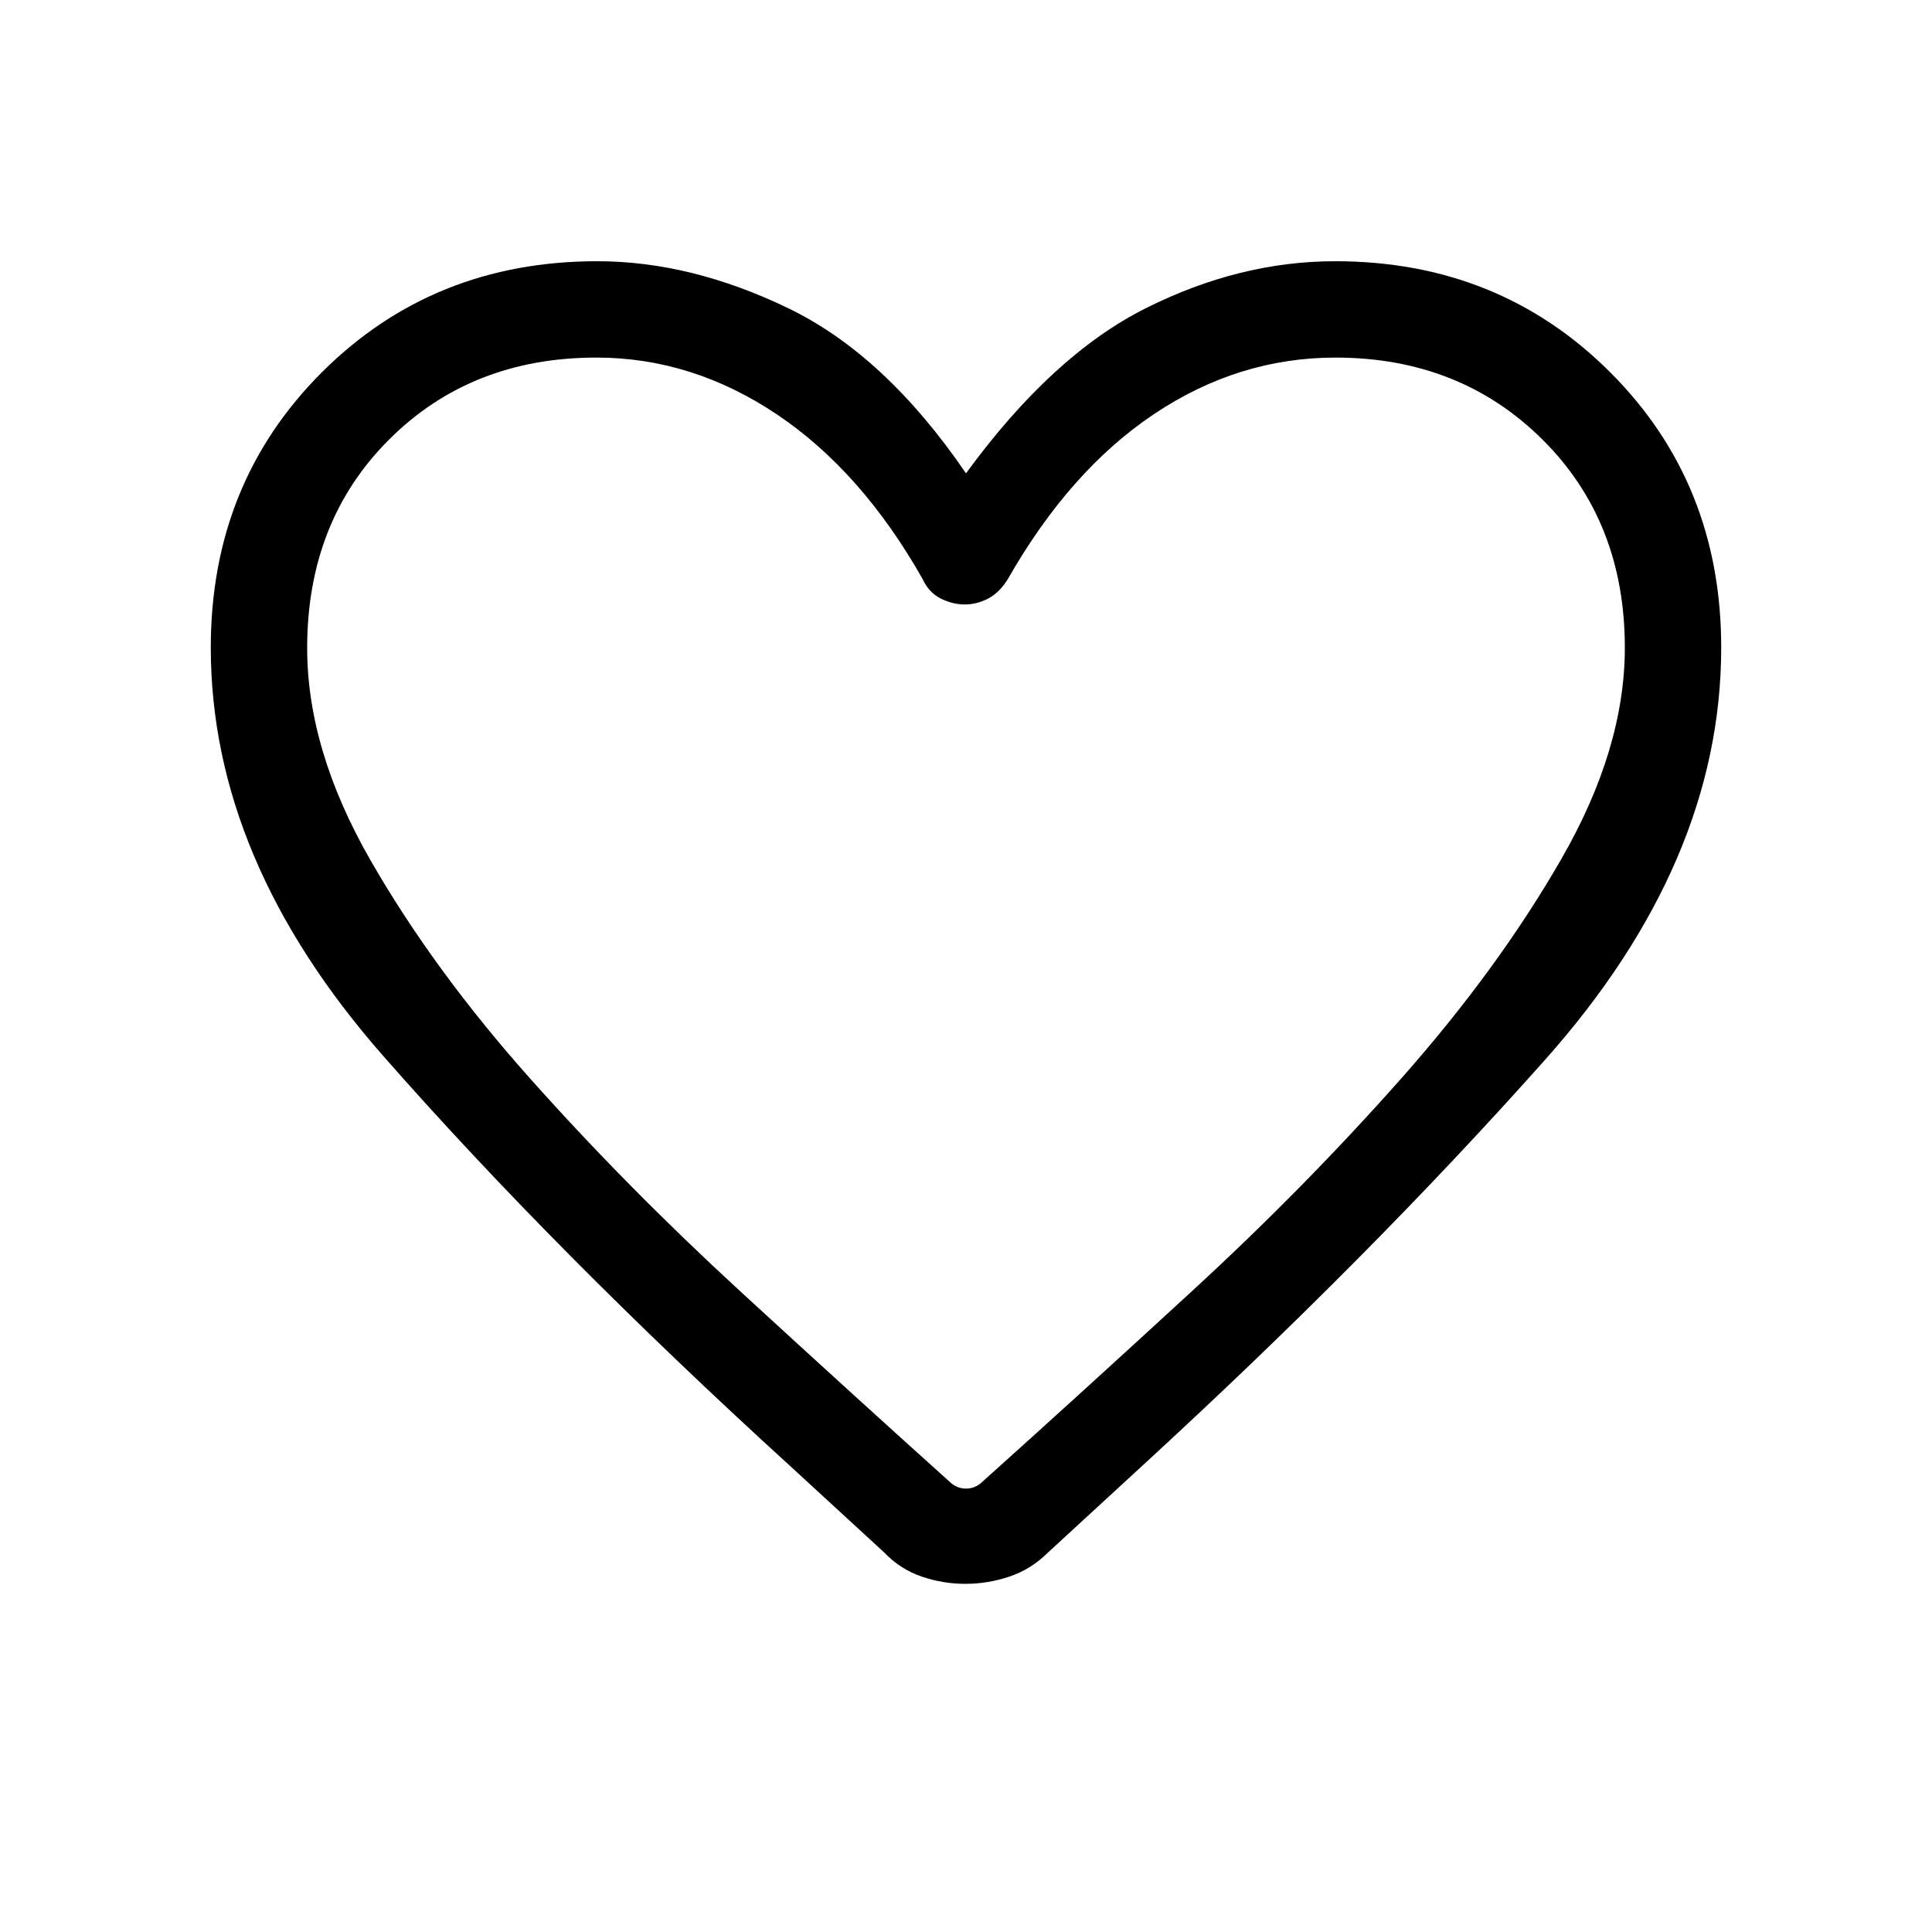 <svg xmlns="http://www.w3.org/2000/svg" height="40" viewBox="0 -960 960 960" width="40"><path d="M479.61-173q-11.06 0-21.72-3.64-10.65-3.65-18.73-12.13l-46.65-42.88Q276.07-337.77 190.4-435.33q-85.66-97.57-85.66-202.88 0-81.74 55.26-136.86 55.26-55.13 136.79-55.13 46.44 0 94.72 23.27 48.28 23.26 88.49 82.12 42.99-58.86 89.5-82.12 46.51-23.27 93.92-23.27 81.41 0 136.62 55.13 55.22 55.12 55.22 136.86 0 106.47-87.5 204.79T568.15-232.18l-47.36 43.58q-8.47 8.39-19.19 11.99-10.73 3.61-21.99 3.61Zm-21.2-499.33q-30.33-53.58-72.42-81.79-42.09-28.2-89.64-28.2-62.19 0-102.96 40.67-40.76 40.67-40.76 103.62 0 50.7 31.5 105.54 31.51 54.84 79.44 108.59 47.94 53.76 103.85 105.16 55.91 51.39 104.5 95.07 3.46 3.34 8.08 3.34t8.08-3.34q48.59-43.6 104.5-95.04 55.91-51.43 103.77-105.5 47.86-54.06 79.44-108.9 31.58-54.85 31.58-105.05 0-62.82-40.99-103.49-40.98-40.67-102.8-40.67-48.14 0-90.05 28t-72.77 82.1q-4.11 6.66-9.71 9.61-5.61 2.96-11.69 2.96-6.09 0-11.98-2.98-5.89-2.98-8.97-9.7ZM480-501.14Z"/></svg>